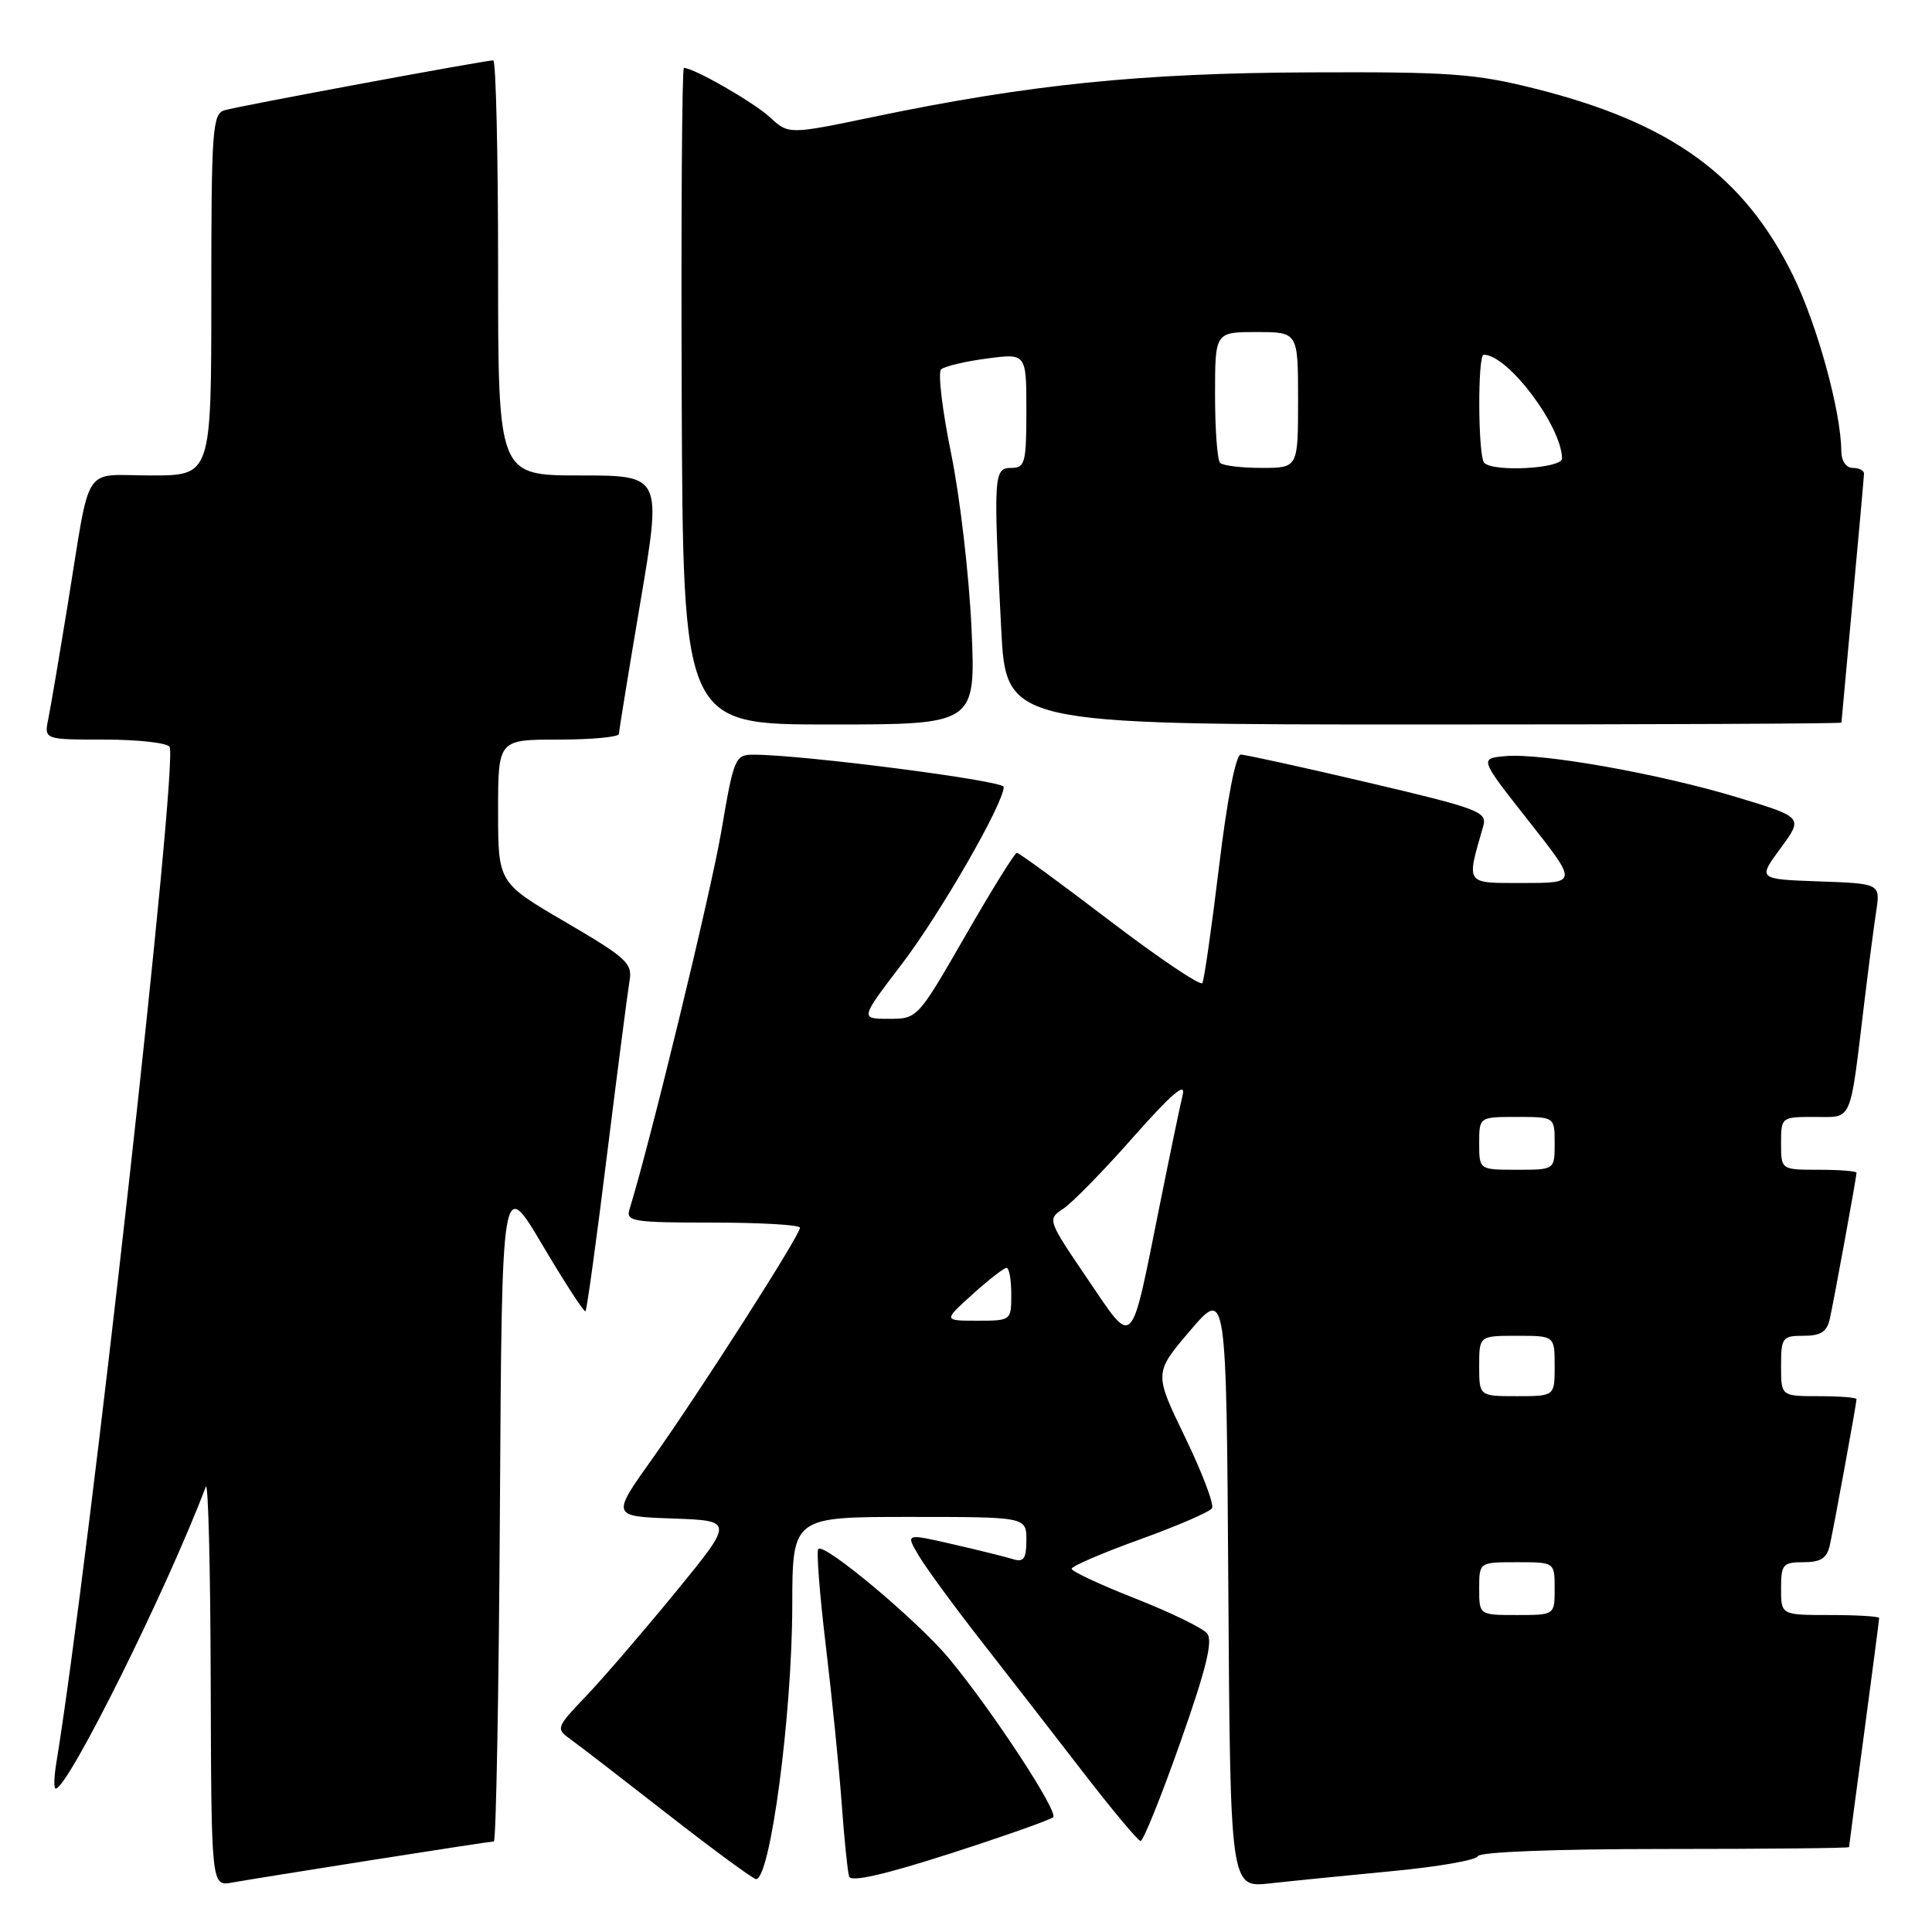 <?xml version="1.0" encoding="UTF-8" standalone="no"?>
<!DOCTYPE svg PUBLIC "-//W3C//DTD SVG 1.1//EN" "http://www.w3.org/Graphics/SVG/1.1/DTD/svg11.dtd" >
<svg xmlns="http://www.w3.org/2000/svg" xmlns:xlink="http://www.w3.org/1999/xlink" version="1.1" viewBox="0 0 256 256">
 <g >
 <path fill="currentColor"
d=" M 49.20 246.48 C 57.83 245.12 65.14 244.00 65.44 244.00 C 65.73 244.00 66.10 224.18 66.24 199.95 C 66.50 155.89 66.50 155.89 71.88 164.98 C 74.84 169.98 77.41 173.93 77.58 173.75 C 77.76 173.57 79.05 164.22 80.44 152.96 C 81.84 141.71 83.18 131.35 83.42 129.95 C 83.83 127.65 82.99 126.89 74.93 122.18 C 66.00 116.96 66.00 116.96 66.00 107.48 C 66.00 98.00 66.00 98.00 74.00 98.00 C 78.40 98.00 82.01 97.66 82.01 97.25 C 82.02 96.84 83.30 88.96 84.86 79.75 C 87.69 63.00 87.69 63.00 76.84 63.00 C 66.00 63.00 66.00 63.00 66.00 35.50 C 66.00 20.38 65.71 8.00 65.36 8.00 C 64.24 8.00 31.58 14.06 29.75 14.61 C 28.15 15.09 28.00 17.14 28.00 39.07 C 28.00 63.00 28.00 63.00 20.02 63.00 C 10.77 63.00 12.09 60.97 8.99 80.00 C 7.87 86.88 6.71 93.74 6.40 95.25 C 5.84 98.00 5.84 98.00 13.86 98.00 C 18.27 98.00 22.15 98.43 22.47 98.96 C 23.66 100.88 11.83 206.96 7.44 233.75 C 7.15 235.54 7.12 237.00 7.38 237.00 C 9.00 237.00 22.10 210.66 27.27 197.00 C 27.59 196.18 27.88 207.75 27.92 222.72 C 28.00 249.95 28.00 249.95 30.75 249.45 C 32.26 249.18 40.56 247.84 49.20 246.48 Z  M 139.55 240.79 C 140.27 240.07 131.52 226.72 125.78 219.79 C 121.67 214.83 109.25 204.41 108.43 205.24 C 108.16 205.50 108.61 211.30 109.43 218.11 C 110.24 224.93 111.19 234.32 111.53 239.00 C 111.87 243.68 112.31 248.02 112.51 248.65 C 112.74 249.42 117.16 248.42 125.89 245.61 C 133.06 243.30 139.20 241.13 139.55 240.79 Z  M 184.50 247.93 C 190.55 247.36 195.65 246.47 195.83 245.95 C 196.03 245.39 206.14 245.00 220.58 245.00 C 234.01 245.00 245.00 244.89 245.01 244.75 C 245.01 244.61 245.91 237.81 247.01 229.64 C 248.10 221.47 249.00 214.61 249.00 214.39 C 249.00 214.18 246.07 214.00 242.50 214.00 C 236.00 214.00 236.00 214.00 236.00 210.50 C 236.00 207.28 236.24 207.00 238.98 207.00 C 241.26 207.00 242.08 206.47 242.46 204.75 C 243.05 202.08 246.00 185.95 246.00 185.39 C 246.00 185.18 243.75 185.00 241.00 185.00 C 236.00 185.00 236.00 185.00 236.00 181.00 C 236.00 177.23 236.17 177.00 238.98 177.00 C 241.26 177.00 242.08 176.47 242.46 174.75 C 243.05 172.08 246.00 155.95 246.00 155.39 C 246.00 155.18 243.75 155.00 241.00 155.00 C 236.00 155.00 236.00 155.00 236.00 151.50 C 236.00 148.02 236.03 148.00 240.45 148.00 C 245.53 148.00 245.07 149.05 247.01 133.00 C 247.57 128.32 248.29 122.83 248.60 120.79 C 249.16 117.08 249.16 117.08 241.04 116.79 C 232.91 116.50 232.91 116.50 235.93 112.40 C 238.95 108.30 238.95 108.30 230.23 105.66 C 219.86 102.52 204.32 99.76 199.48 100.19 C 196.03 100.50 196.03 100.50 202.53 108.75 C 209.04 117.00 209.04 117.00 201.89 117.00 C 194.04 117.00 194.28 117.33 196.54 109.46 C 197.08 107.57 195.98 107.15 181.31 103.70 C 172.62 101.66 165.01 99.99 164.41 99.99 C 163.75 100.00 162.61 105.85 161.54 114.75 C 160.56 122.86 159.56 129.84 159.32 130.26 C 159.07 130.67 153.56 126.96 147.06 122.01 C 140.56 117.05 135.02 113.00 134.74 113.00 C 134.46 113.00 131.39 117.95 127.91 124.00 C 121.60 134.97 121.57 135.00 117.77 135.00 C 113.96 135.00 113.96 135.00 119.49 127.75 C 124.58 121.08 133.00 106.45 133.00 104.27 C 133.00 103.44 106.31 100.00 99.90 100.00 C 97.39 100.00 97.25 100.33 95.56 110.25 C 94.17 118.37 86.12 151.52 83.41 160.25 C 82.91 161.85 83.88 162.00 94.43 162.00 C 100.79 162.00 106.00 162.30 106.00 162.68 C 106.00 163.68 92.79 184.34 86.49 193.21 C 81.00 200.92 81.00 200.92 89.13 201.21 C 97.26 201.50 97.26 201.50 89.49 211.00 C 85.21 216.22 79.88 222.42 77.64 224.76 C 73.71 228.87 73.64 229.06 75.54 230.42 C 76.62 231.19 82.45 235.69 88.50 240.41 C 94.55 245.13 99.81 248.99 100.18 248.99 C 102.07 249.01 104.96 227.20 104.98 212.75 C 105.00 201.00 105.00 201.00 120.50 201.00 C 136.00 201.00 136.00 201.00 136.00 204.07 C 136.00 206.53 135.65 207.03 134.25 206.60 C 133.29 206.30 129.69 205.41 126.25 204.62 C 119.99 203.18 119.99 203.18 121.72 206.10 C 122.66 207.70 126.38 212.78 129.97 217.38 C 133.56 221.97 139.65 229.82 143.50 234.81 C 147.35 239.80 150.78 243.91 151.13 243.94 C 151.48 243.97 153.85 238.09 156.40 230.87 C 159.85 221.09 160.75 217.41 159.94 216.43 C 159.34 215.71 155.06 213.63 150.43 211.81 C 145.80 209.99 142.01 208.22 142.00 207.87 C 142.00 207.53 146.06 205.78 151.02 203.99 C 155.98 202.20 160.29 200.34 160.60 199.85 C 160.90 199.35 159.29 195.12 157.03 190.44 C 152.91 181.93 152.91 181.93 157.70 176.31 C 162.50 170.70 162.50 170.70 162.76 210.42 C 163.02 250.14 163.02 250.14 168.26 249.56 C 171.14 249.24 178.45 248.51 184.50 247.93 Z  M 128.73 83.25 C 128.41 76.24 127.20 65.82 126.03 60.10 C 124.86 54.38 124.26 49.36 124.70 48.95 C 125.14 48.54 127.86 47.89 130.75 47.51 C 136.00 46.81 136.00 46.81 136.00 54.41 C 136.00 61.33 135.82 62.00 134.00 62.00 C 131.68 62.00 131.62 62.90 132.66 83.25 C 133.31 96.00 133.31 96.00 188.65 96.00 C 219.09 96.00 244.00 95.89 244.00 95.75 C 244.01 95.61 244.68 88.30 245.49 79.50 C 246.31 70.70 246.98 63.16 246.99 62.75 C 246.99 62.34 246.32 62.00 245.50 62.00 C 244.62 62.00 243.99 61.08 243.98 59.75 C 243.94 54.48 240.78 42.99 237.57 36.47 C 231.07 23.27 221.43 16.28 203.50 11.77 C 195.49 9.75 192.18 9.51 173.50 9.59 C 151.21 9.68 136.36 11.19 115.83 15.47 C 104.50 17.83 104.50 17.83 102.00 15.52 C 99.83 13.53 91.94 9.00 90.62 9.00 C 90.37 9.00 90.24 28.57 90.33 52.50 C 90.50 96.00 90.50 96.00 109.90 96.00 C 129.30 96.00 129.30 96.00 128.73 83.25 Z  M 196.00 210.50 C 196.00 207.00 196.00 207.00 201.00 207.00 C 206.00 207.00 206.00 207.00 206.00 210.50 C 206.00 214.00 206.00 214.00 201.00 214.00 C 196.00 214.00 196.00 214.00 196.00 210.50 Z  M 196.00 181.00 C 196.00 177.00 196.00 177.00 201.00 177.00 C 206.00 177.00 206.00 177.00 206.00 181.00 C 206.00 185.00 206.00 185.00 201.00 185.00 C 196.00 185.00 196.00 185.00 196.00 181.00 Z  M 144.06 169.40 C 138.77 161.60 138.76 161.57 140.92 160.14 C 142.11 159.35 146.29 155.07 150.20 150.63 C 155.18 145.00 157.14 143.31 156.72 145.03 C 156.39 146.39 154.98 153.17 153.59 160.09 C 149.75 179.15 150.31 178.61 144.06 169.40 Z  M 128.87 171.50 C 131.00 169.57 133.03 168.00 133.37 168.00 C 133.72 168.00 134.00 169.57 134.00 171.50 C 134.00 174.98 133.98 175.00 129.50 175.00 C 124.99 175.00 124.99 175.00 128.87 171.50 Z  M 196.00 151.50 C 196.00 148.00 196.00 148.00 201.00 148.00 C 206.00 148.00 206.00 148.00 206.00 151.50 C 206.00 155.00 206.00 155.00 201.00 155.00 C 196.00 155.00 196.00 155.00 196.00 151.50 Z  M 161.67 61.33 C 161.30 60.97 161.00 56.92 161.00 52.33 C 161.00 44.00 161.00 44.00 166.50 44.00 C 172.00 44.00 172.00 44.00 172.00 53.00 C 172.00 62.00 172.00 62.00 167.17 62.00 C 164.51 62.00 162.03 61.70 161.67 61.33 Z  M 196.67 61.33 C 195.84 60.51 195.77 47.00 196.60 47.00 C 199.79 47.00 206.90 56.42 206.98 60.75 C 207.00 62.08 197.92 62.59 196.67 61.33 Z "/>
</g>
</svg>